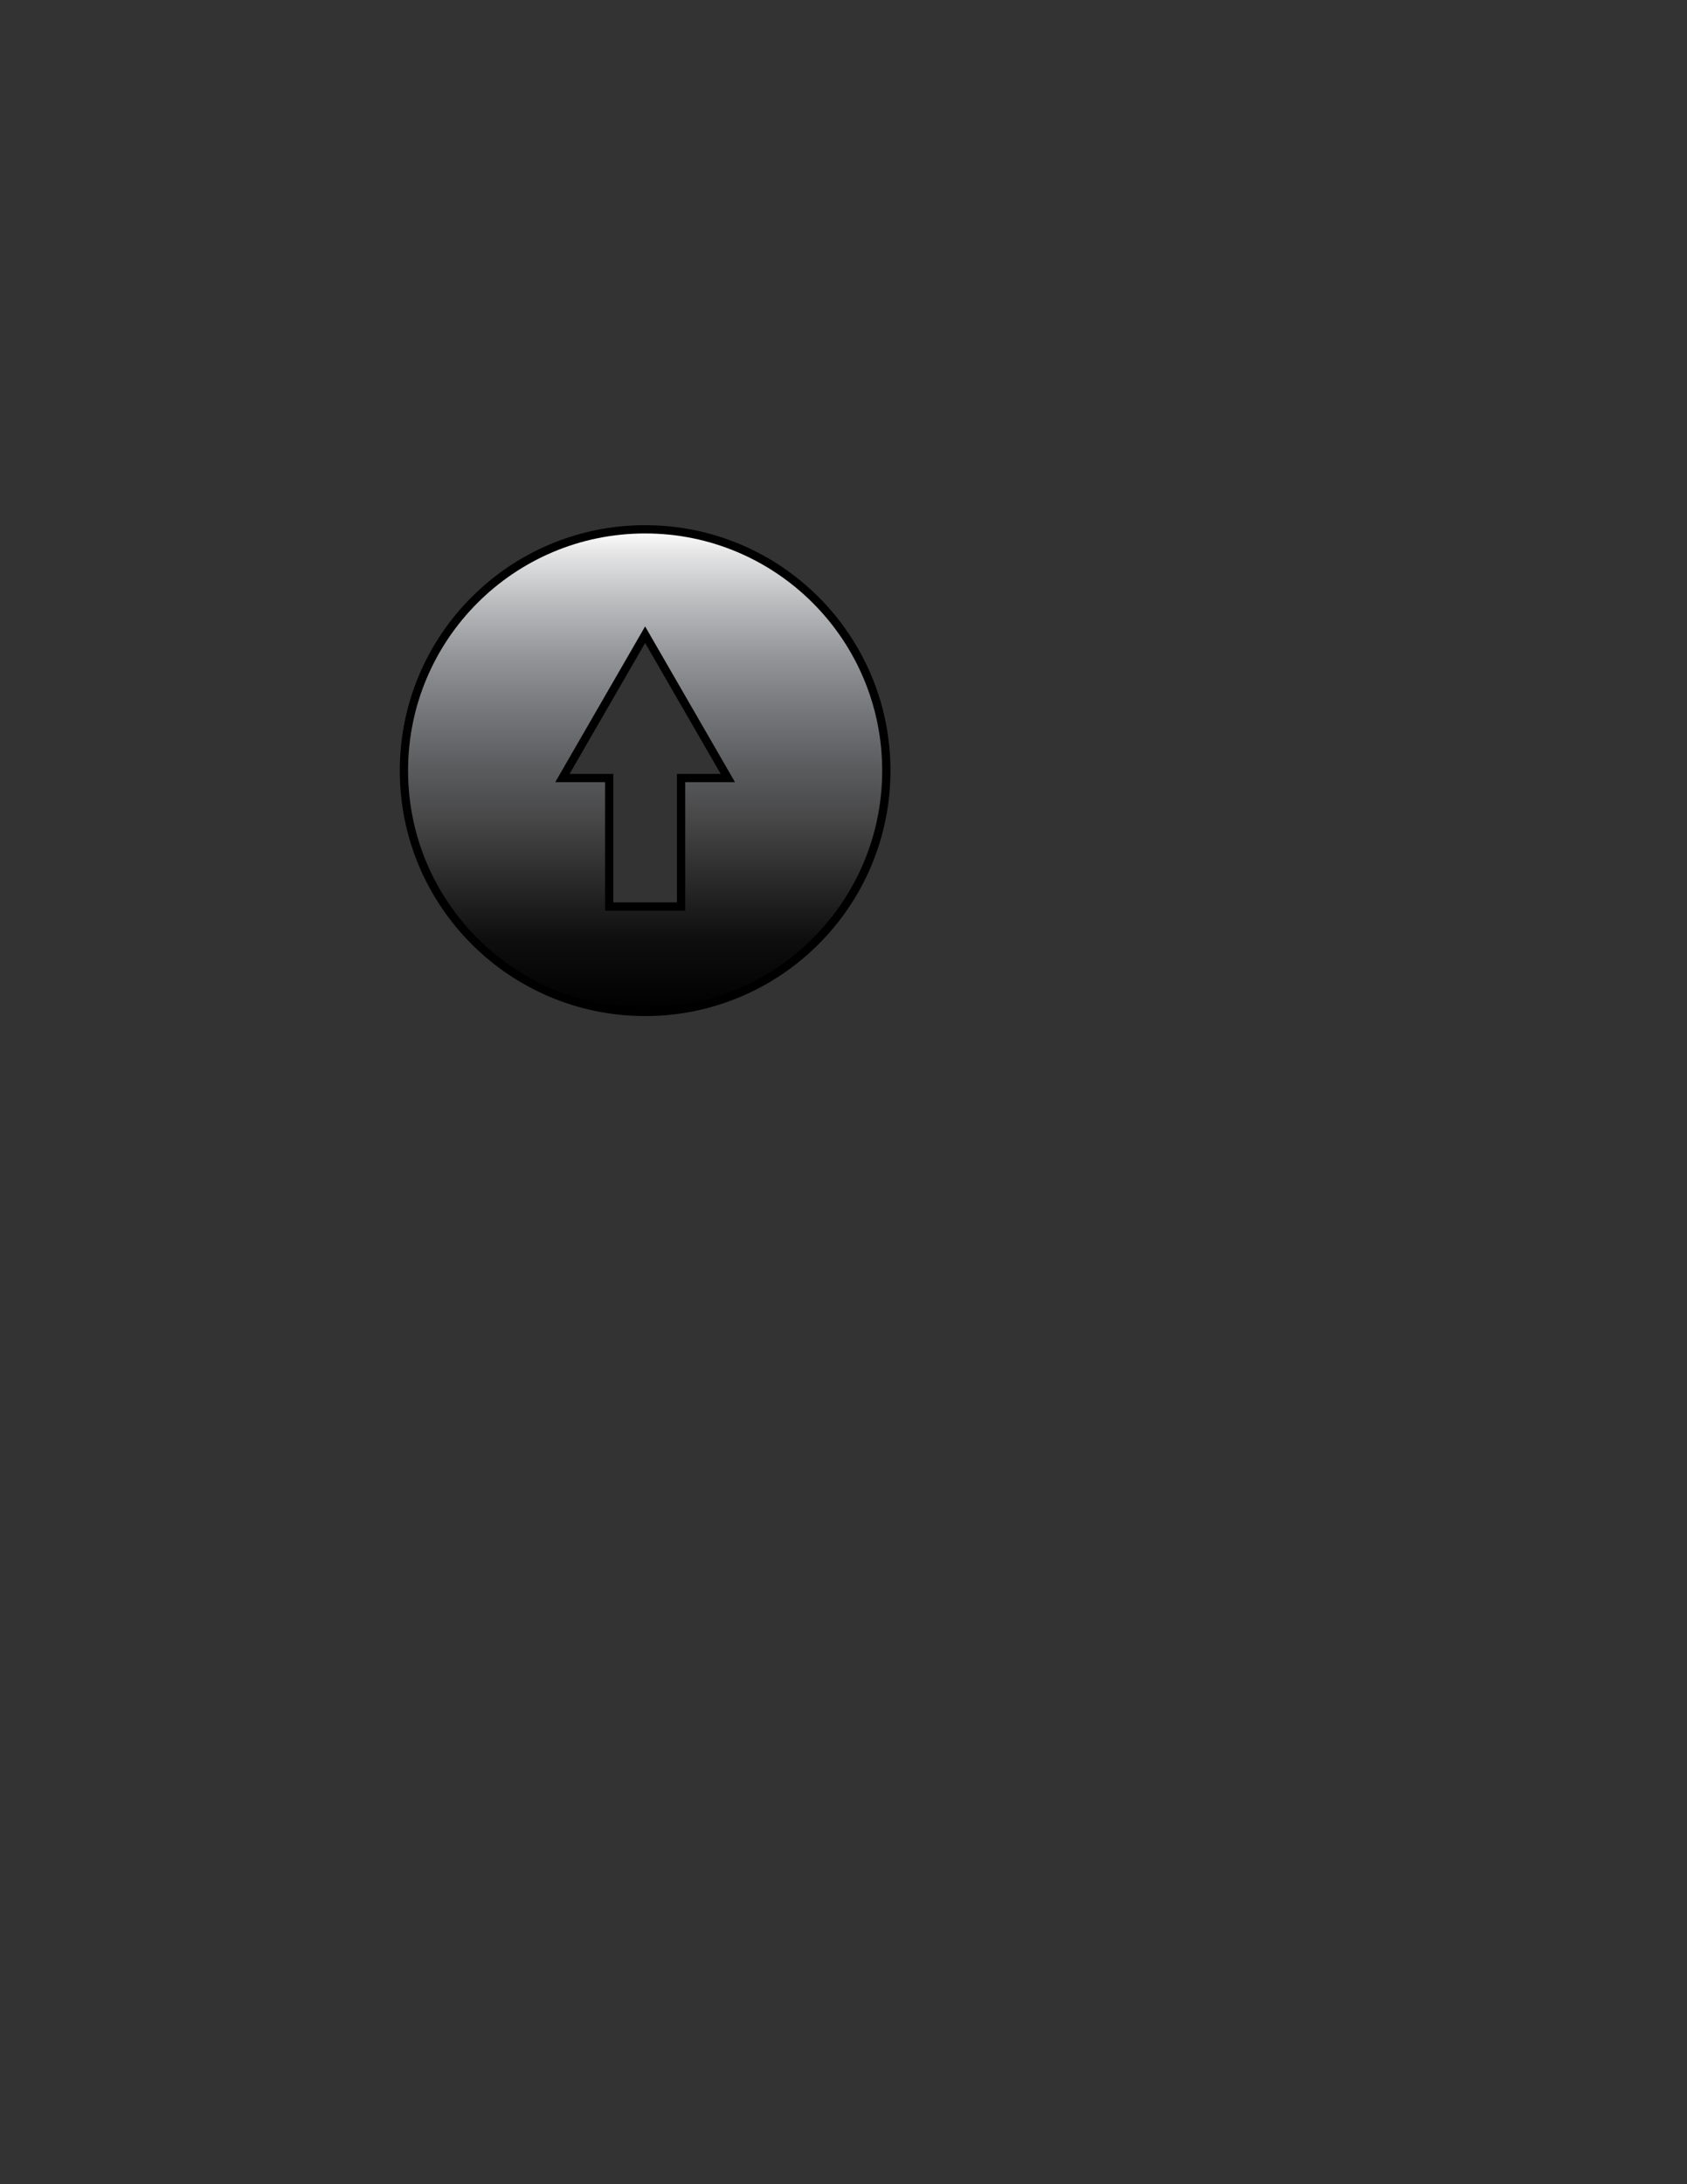 <?xml version="1.0" encoding="utf-8"?>
<!-- Generator: Adobe Illustrator 16.0.0, SVG Export Plug-In . SVG Version: 6.00 Build 0)  -->
<!DOCTYPE svg PUBLIC "-//W3C//DTD SVG 1.1//EN" "http://www.w3.org/Graphics/SVG/1.1/DTD/svg11.dtd">
<svg version="1.1" id="Layer_1" xmlns="http://www.w3.org/2000/svg" xmlns:xlink="http://www.w3.org/1999/xlink" x="0px" y="0px"
	 width="612px" height="792px" viewBox="0 0 612 792" enable-background="new 0 0 612 792" xml:space="preserve">
<rect x="0" y="0" width="612" height="792" fill="#333333" stroke="none"/>
<linearGradient id="SVGID_1_" gradientUnits="userSpaceOnUse" x1="234.035" y1="191.932" x2="234.035" y2="366.932">
	<stop  offset="0" style="stop-color:#FFFFFF"/>
	<stop  offset="0.047" style="stop-color:#E6E6E7"/>
	<stop  offset="0.151" style="stop-color:#BABCBE"/>
	<stop  offset="0.26" style="stop-color:#949699"/>
	<stop  offset="0.371" style="stop-color:#77787B"/>
	<stop  offset="0.484" style="stop-color:#5D5E60"/>
	<stop  offset="0.601" style="stop-color:#474748"/>
	<stop  offset="0.722" style="stop-color:#2B2B2C"/>
	<stop  offset="0.851" style="stop-color:#0E0E0E"/>
	<stop  offset="1" style="stop-color:#000000"/>
</linearGradient>
<path fill="url(#SVGID_1_)" stroke="#000000" stroke-width="3" stroke-miterlimit="10" d="M234.035,191.932
	c-48.324,0-87.5,39.175-87.5,87.5c0,48.325,39.175,87.5,87.5,87.5c48.325,0,87.499-39.175,87.499-87.5
	C321.534,231.107,282.36,191.932,234.035,191.932z M247.069,282.115v46.605h-26.067v-46.605h-16.974l30.006-51.972l30.008,51.972
	H247.069z"/>
</svg>
